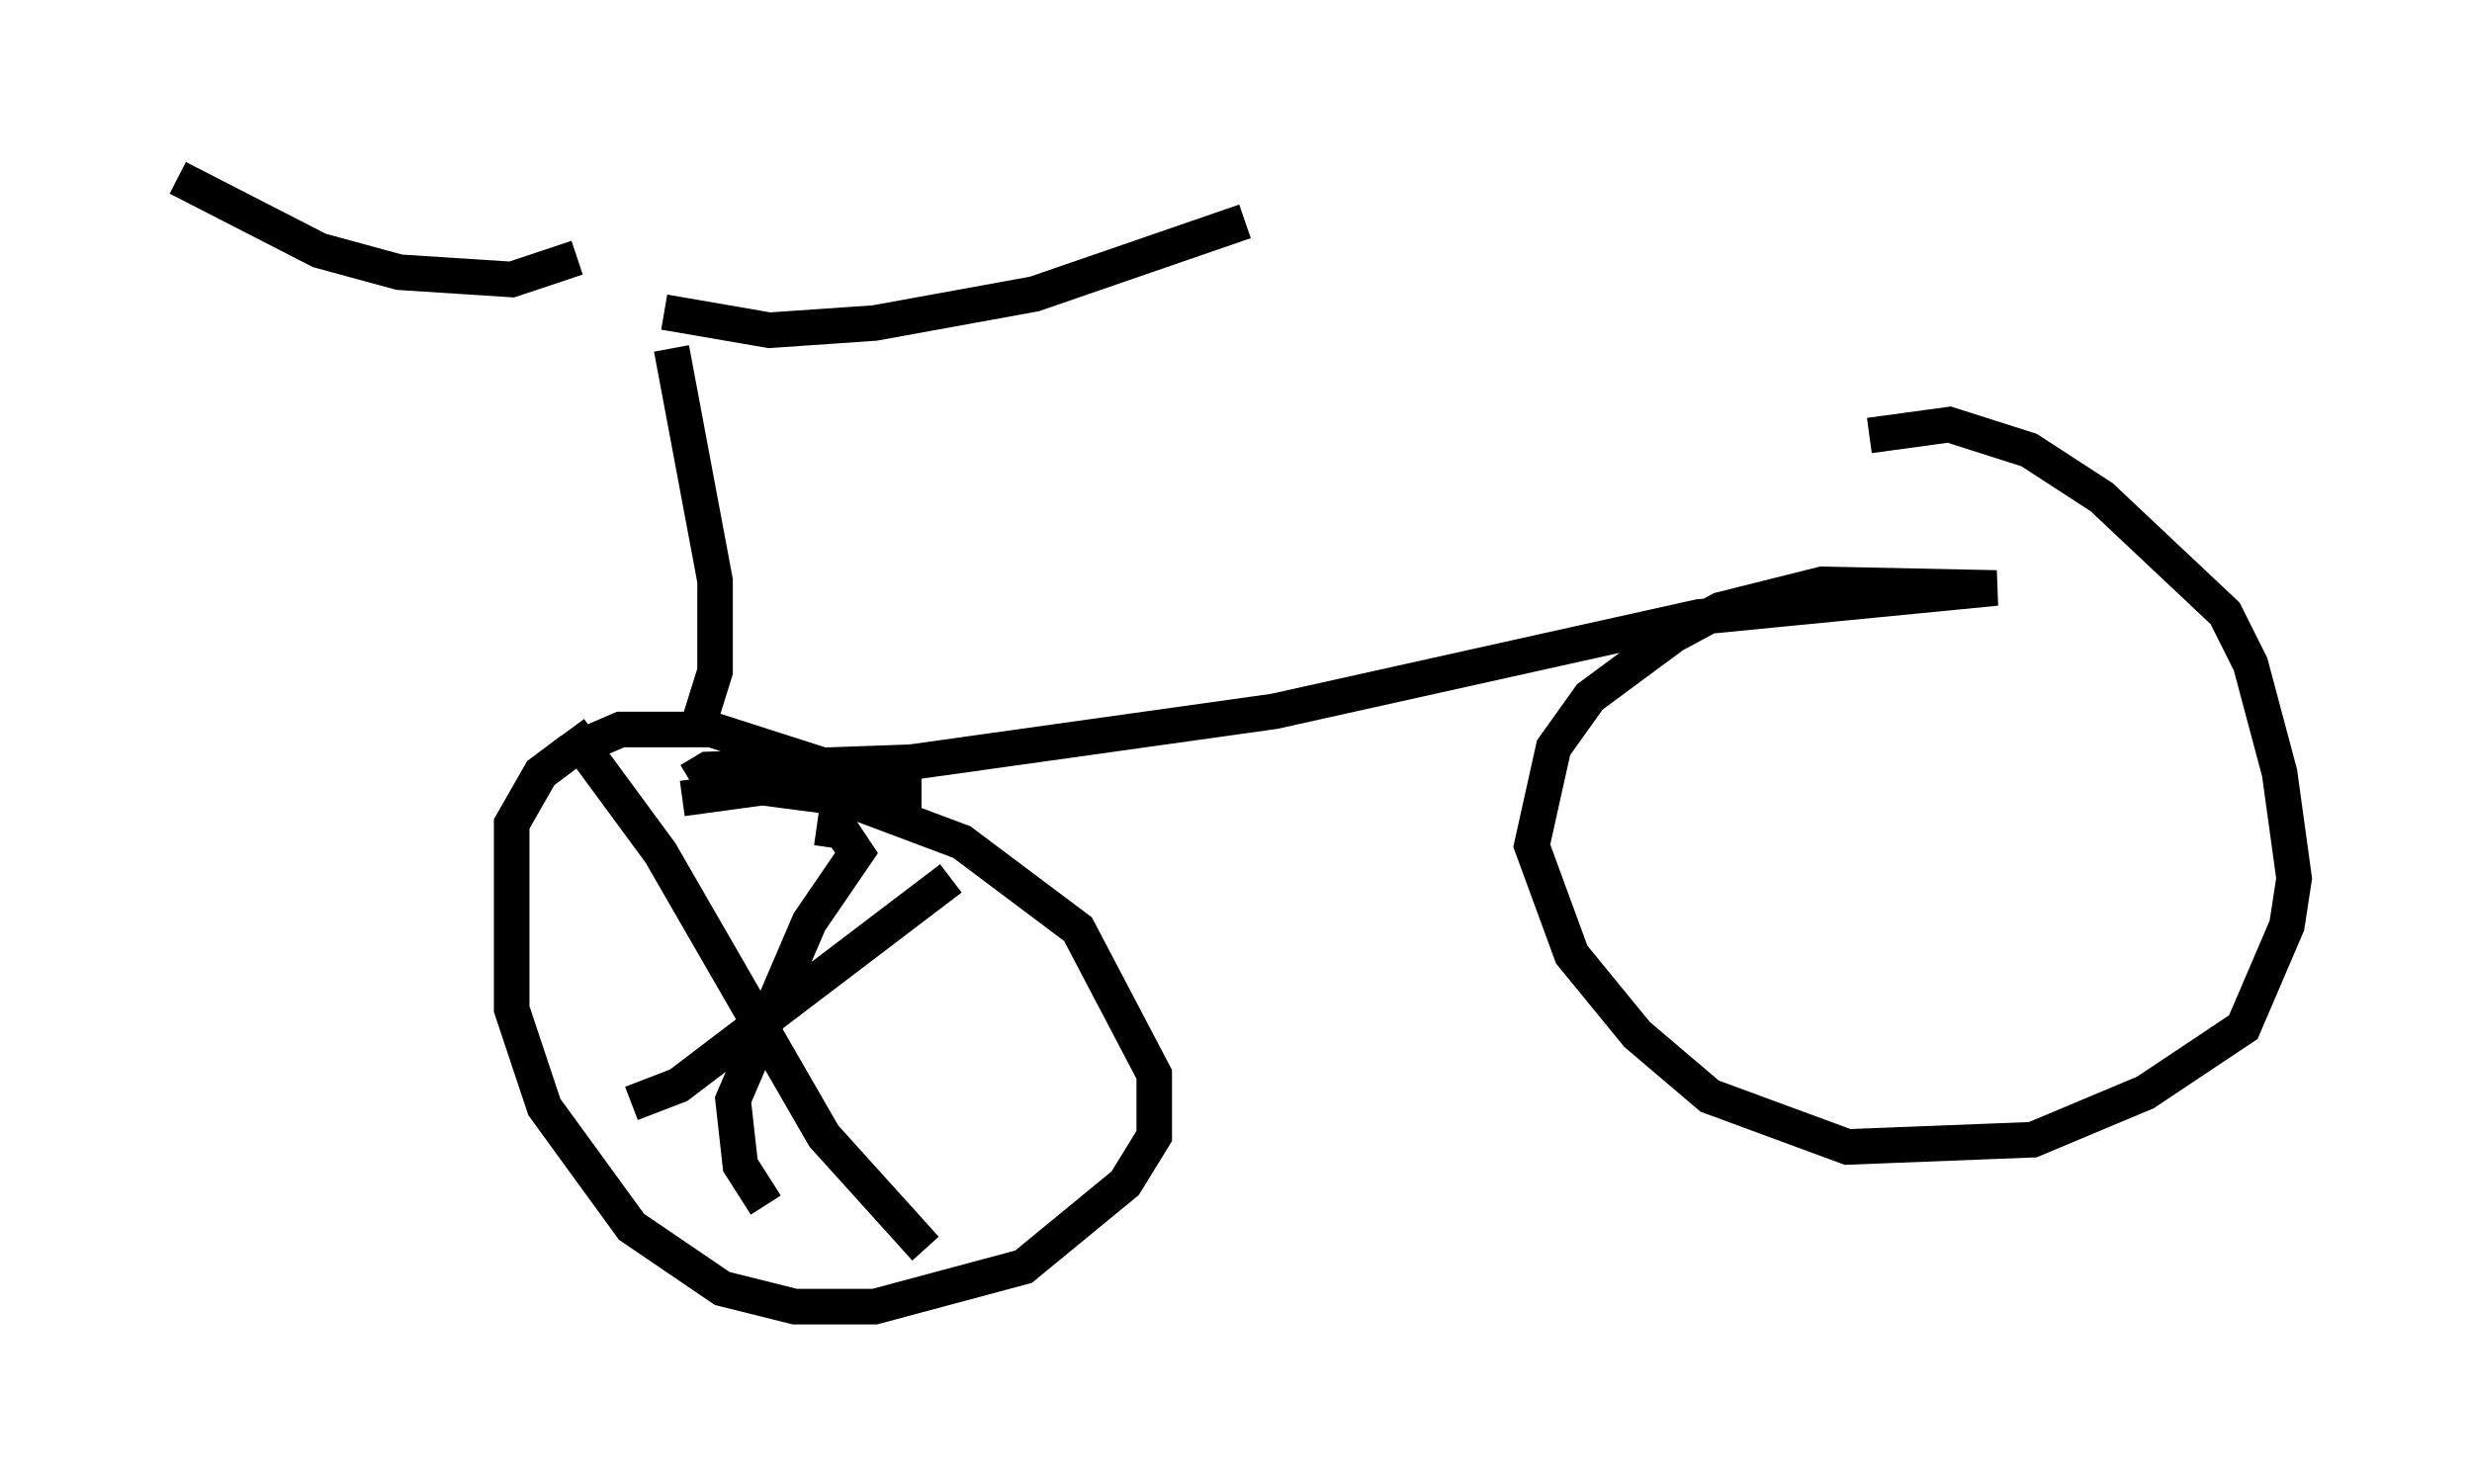 <?xml version="1.0" encoding="utf-8" ?>
<svg baseProfile="full" height="41.748" version="1.1" width="69.515" xmlns="http://www.w3.org/2000/svg" xmlns:ev="http://www.w3.org/2001/xml-events" xmlns:xlink="http://www.w3.org/1999/xlink"><defs /><rect fill="white" height="41.748" width="69.515" x="0" y="0" /><path d="M19.598, 21.64 m0.0, -1.123 l0.51, -1.633 0.0, -2.552 l-1.225, -6.533 m-2.654, -2.552 l-1.838, 0.613 -3.165, -0.204 l-2.246, -0.613 -3.981, -2.042 m13.679, 3.777 l2.96, 0.51 2.96, -0.204 l4.492, -0.817 5.921, -2.042 m-15.619, 15.721 l0.51, -0.306 5.717, -0.204 l10.208, -1.429 11.944, -2.654 l8.371, -0.817 -4.9, -0.102 l-2.858, 0.715 -1.327, 0.715 l-2.348, 1.735 -1.021, 1.429 l-0.613, 2.756 1.123, 3.063 l1.838, 2.246 2.042, 1.735 l3.879, 1.429 5.206, -0.204 l3.165, -1.327 2.756, -1.838 l1.225, -2.858 0.204, -1.327 l-0.408, -2.96 -0.817, -3.063 l-0.715, -1.429 -3.471, -3.267 l-2.042, -1.327 -2.246, -0.715 l-2.246, 0.306 m-27.154, 11.025 l0.0, -1.021 -5.41, -1.735 l-2.552, 0.0 -1.429, 0.613 l-0.817, 0.613 -0.817, 1.429 l0.0, 5.206 0.919, 2.756 l2.45, 3.369 2.552, 1.735 l2.042, 0.51 2.246, 0.0 l4.185, -1.123 2.858, -2.348 l0.817, -1.327 0.0, -1.735 l-2.144, -4.083 -3.267, -2.45 l-3.267, -1.225 -2.348, -0.306 l-2.246, 0.306 m7.554, 2.246 l-7.656, 5.819 -1.327, 0.51 m-1.735, -10.515 l2.552, 3.471 4.594, 7.963 l2.858, 3.165 m-3.063, -11.842 l0.715, 0.102 0.408, 0.613 l-1.327, 1.94 -2.144, 5.002 l0.204, 1.838 0.715, 1.123 " fill="none" stroke="black" stroke-width="1" /></svg>